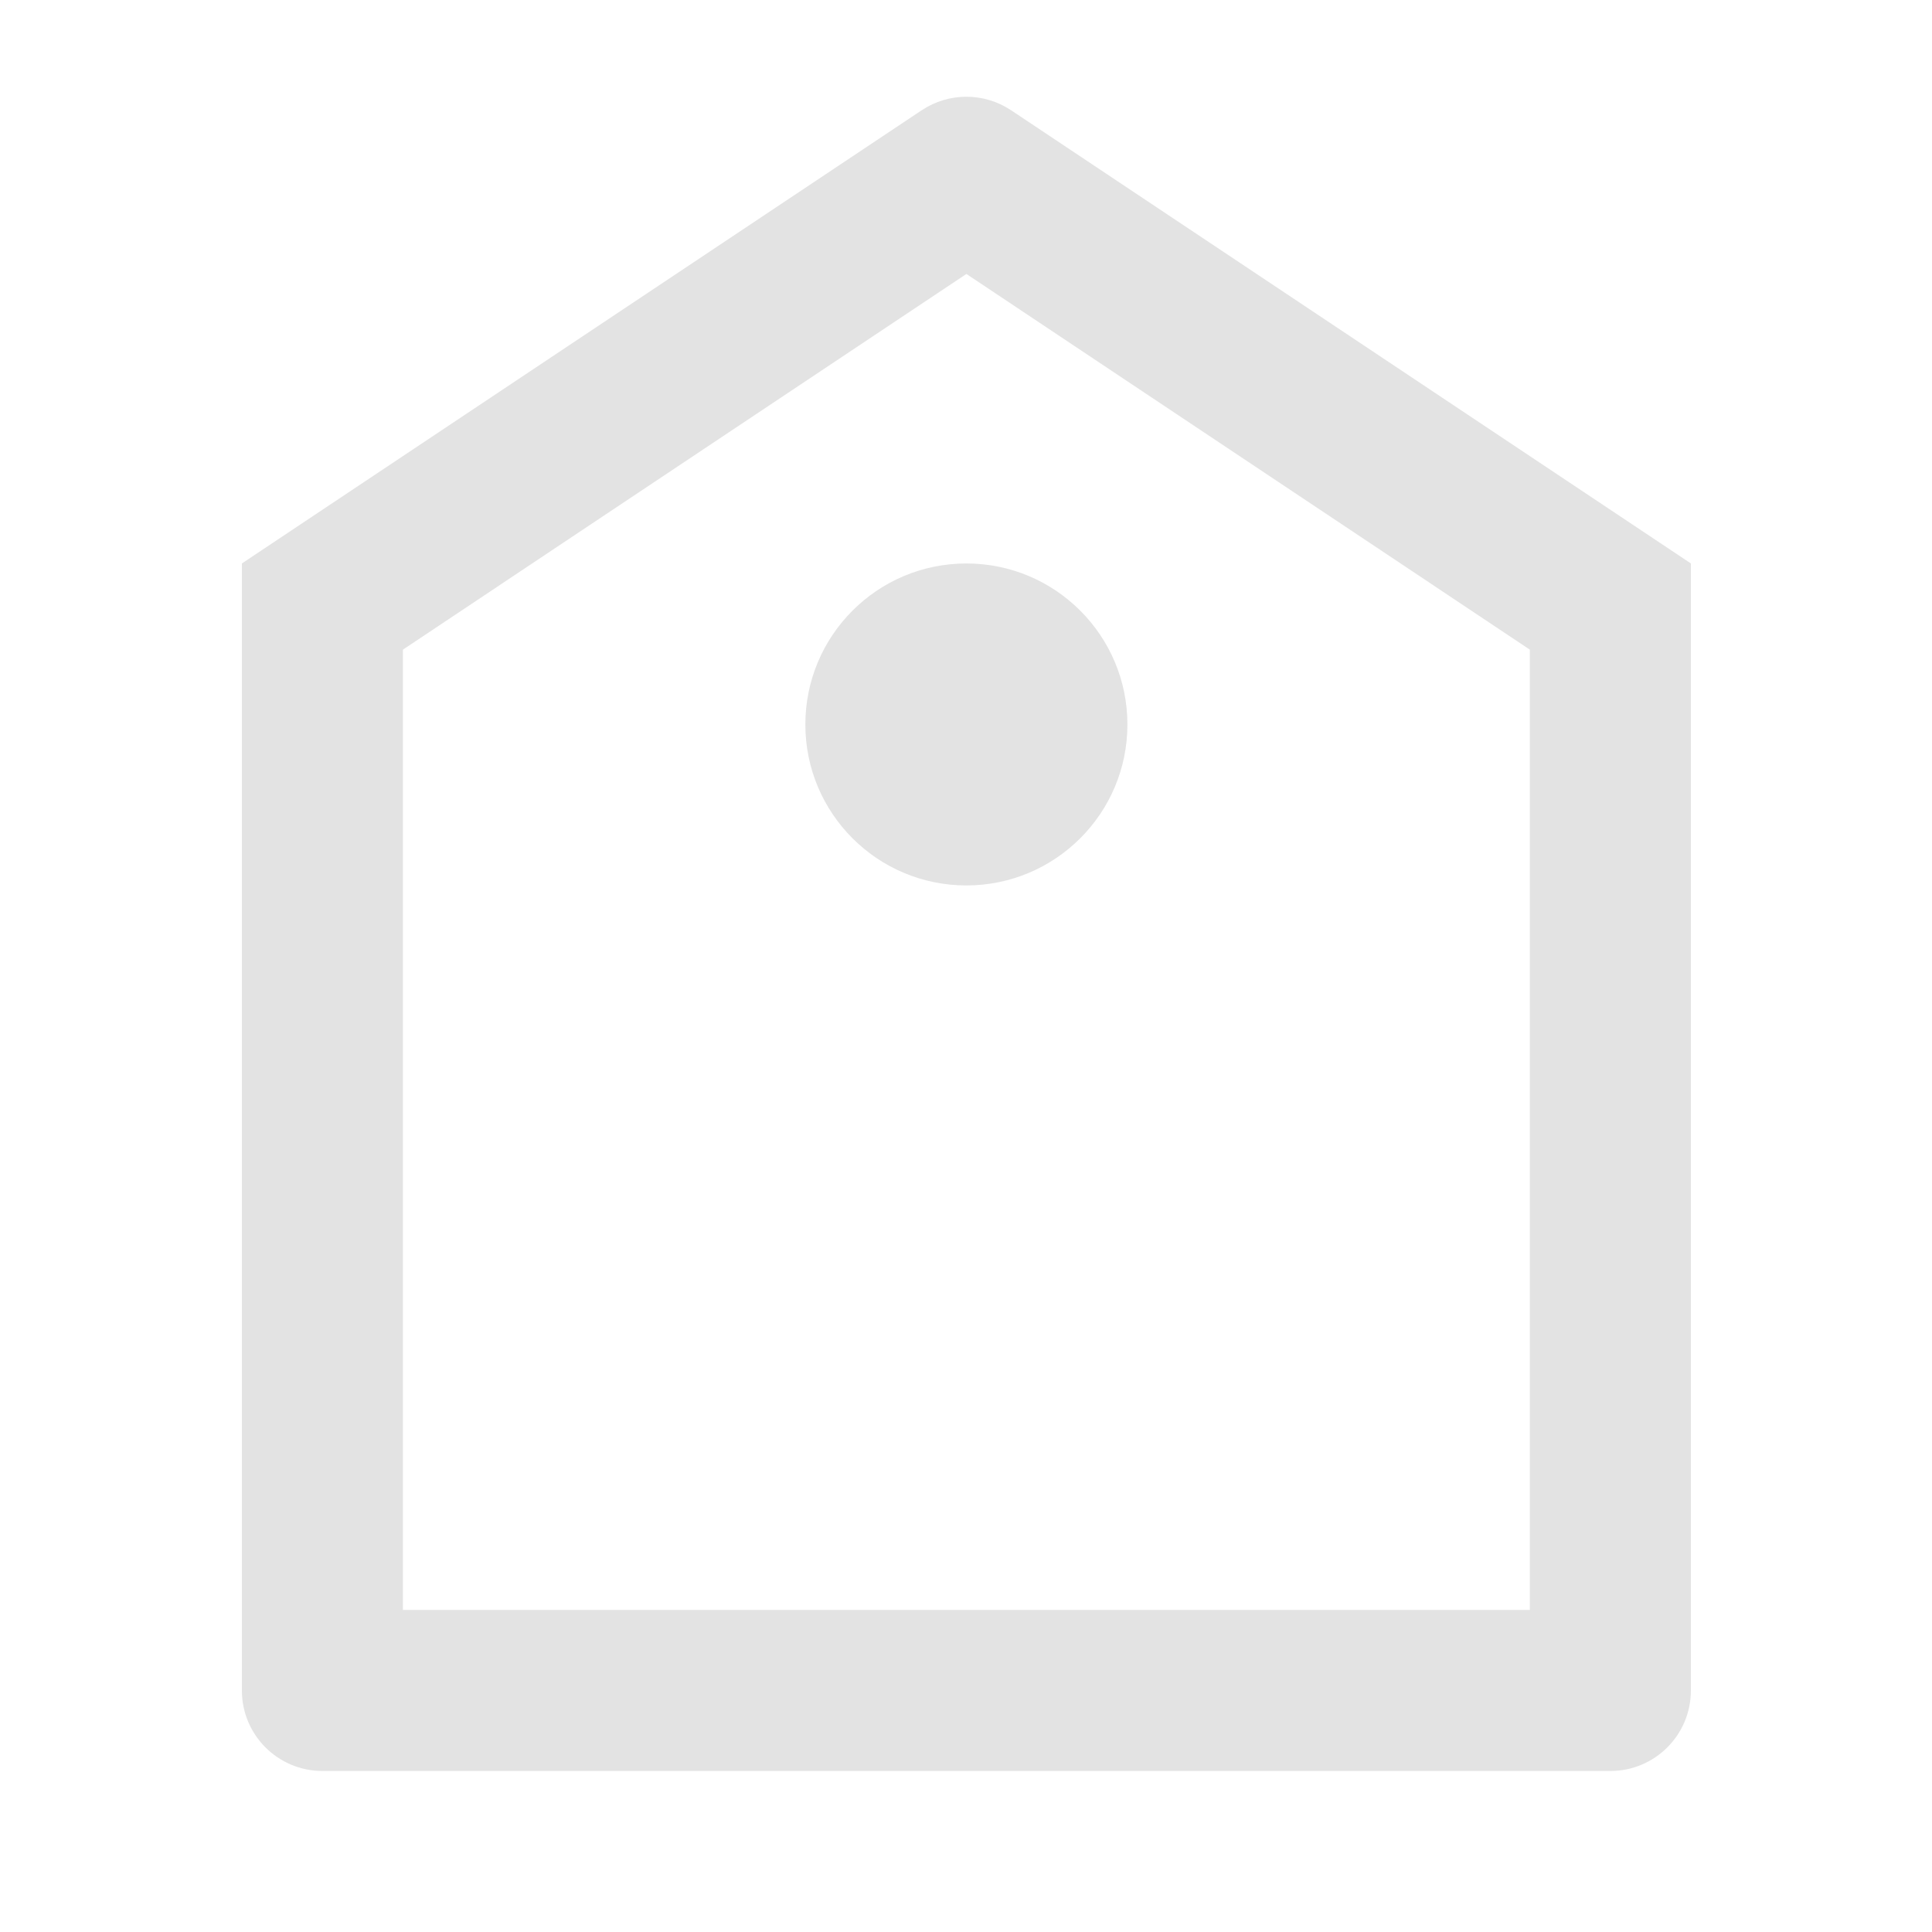 <svg width="20" height="20" viewBox="0 0 20 20" fill="none" xmlns="http://www.w3.org/2000/svg">
<path d="M2.504 5.833L9.542 1.141C9.822 0.955 10.186 0.955 10.466 1.141L17.504 5.833V17.5C17.504 17.96 17.131 18.333 16.671 18.333H3.337C2.877 18.333 2.504 17.96 2.504 17.5V5.833ZM4.171 6.725V16.666H15.837V6.725L10.004 2.836L4.171 6.725ZM10.004 9.166C9.083 9.166 8.337 8.42 8.337 7.5C8.337 6.579 9.083 5.833 10.004 5.833C10.924 5.833 11.671 6.579 11.671 7.5C11.671 8.42 10.924 9.166 10.004 9.166Z" fill="#E3E3E3"/>
</svg>
